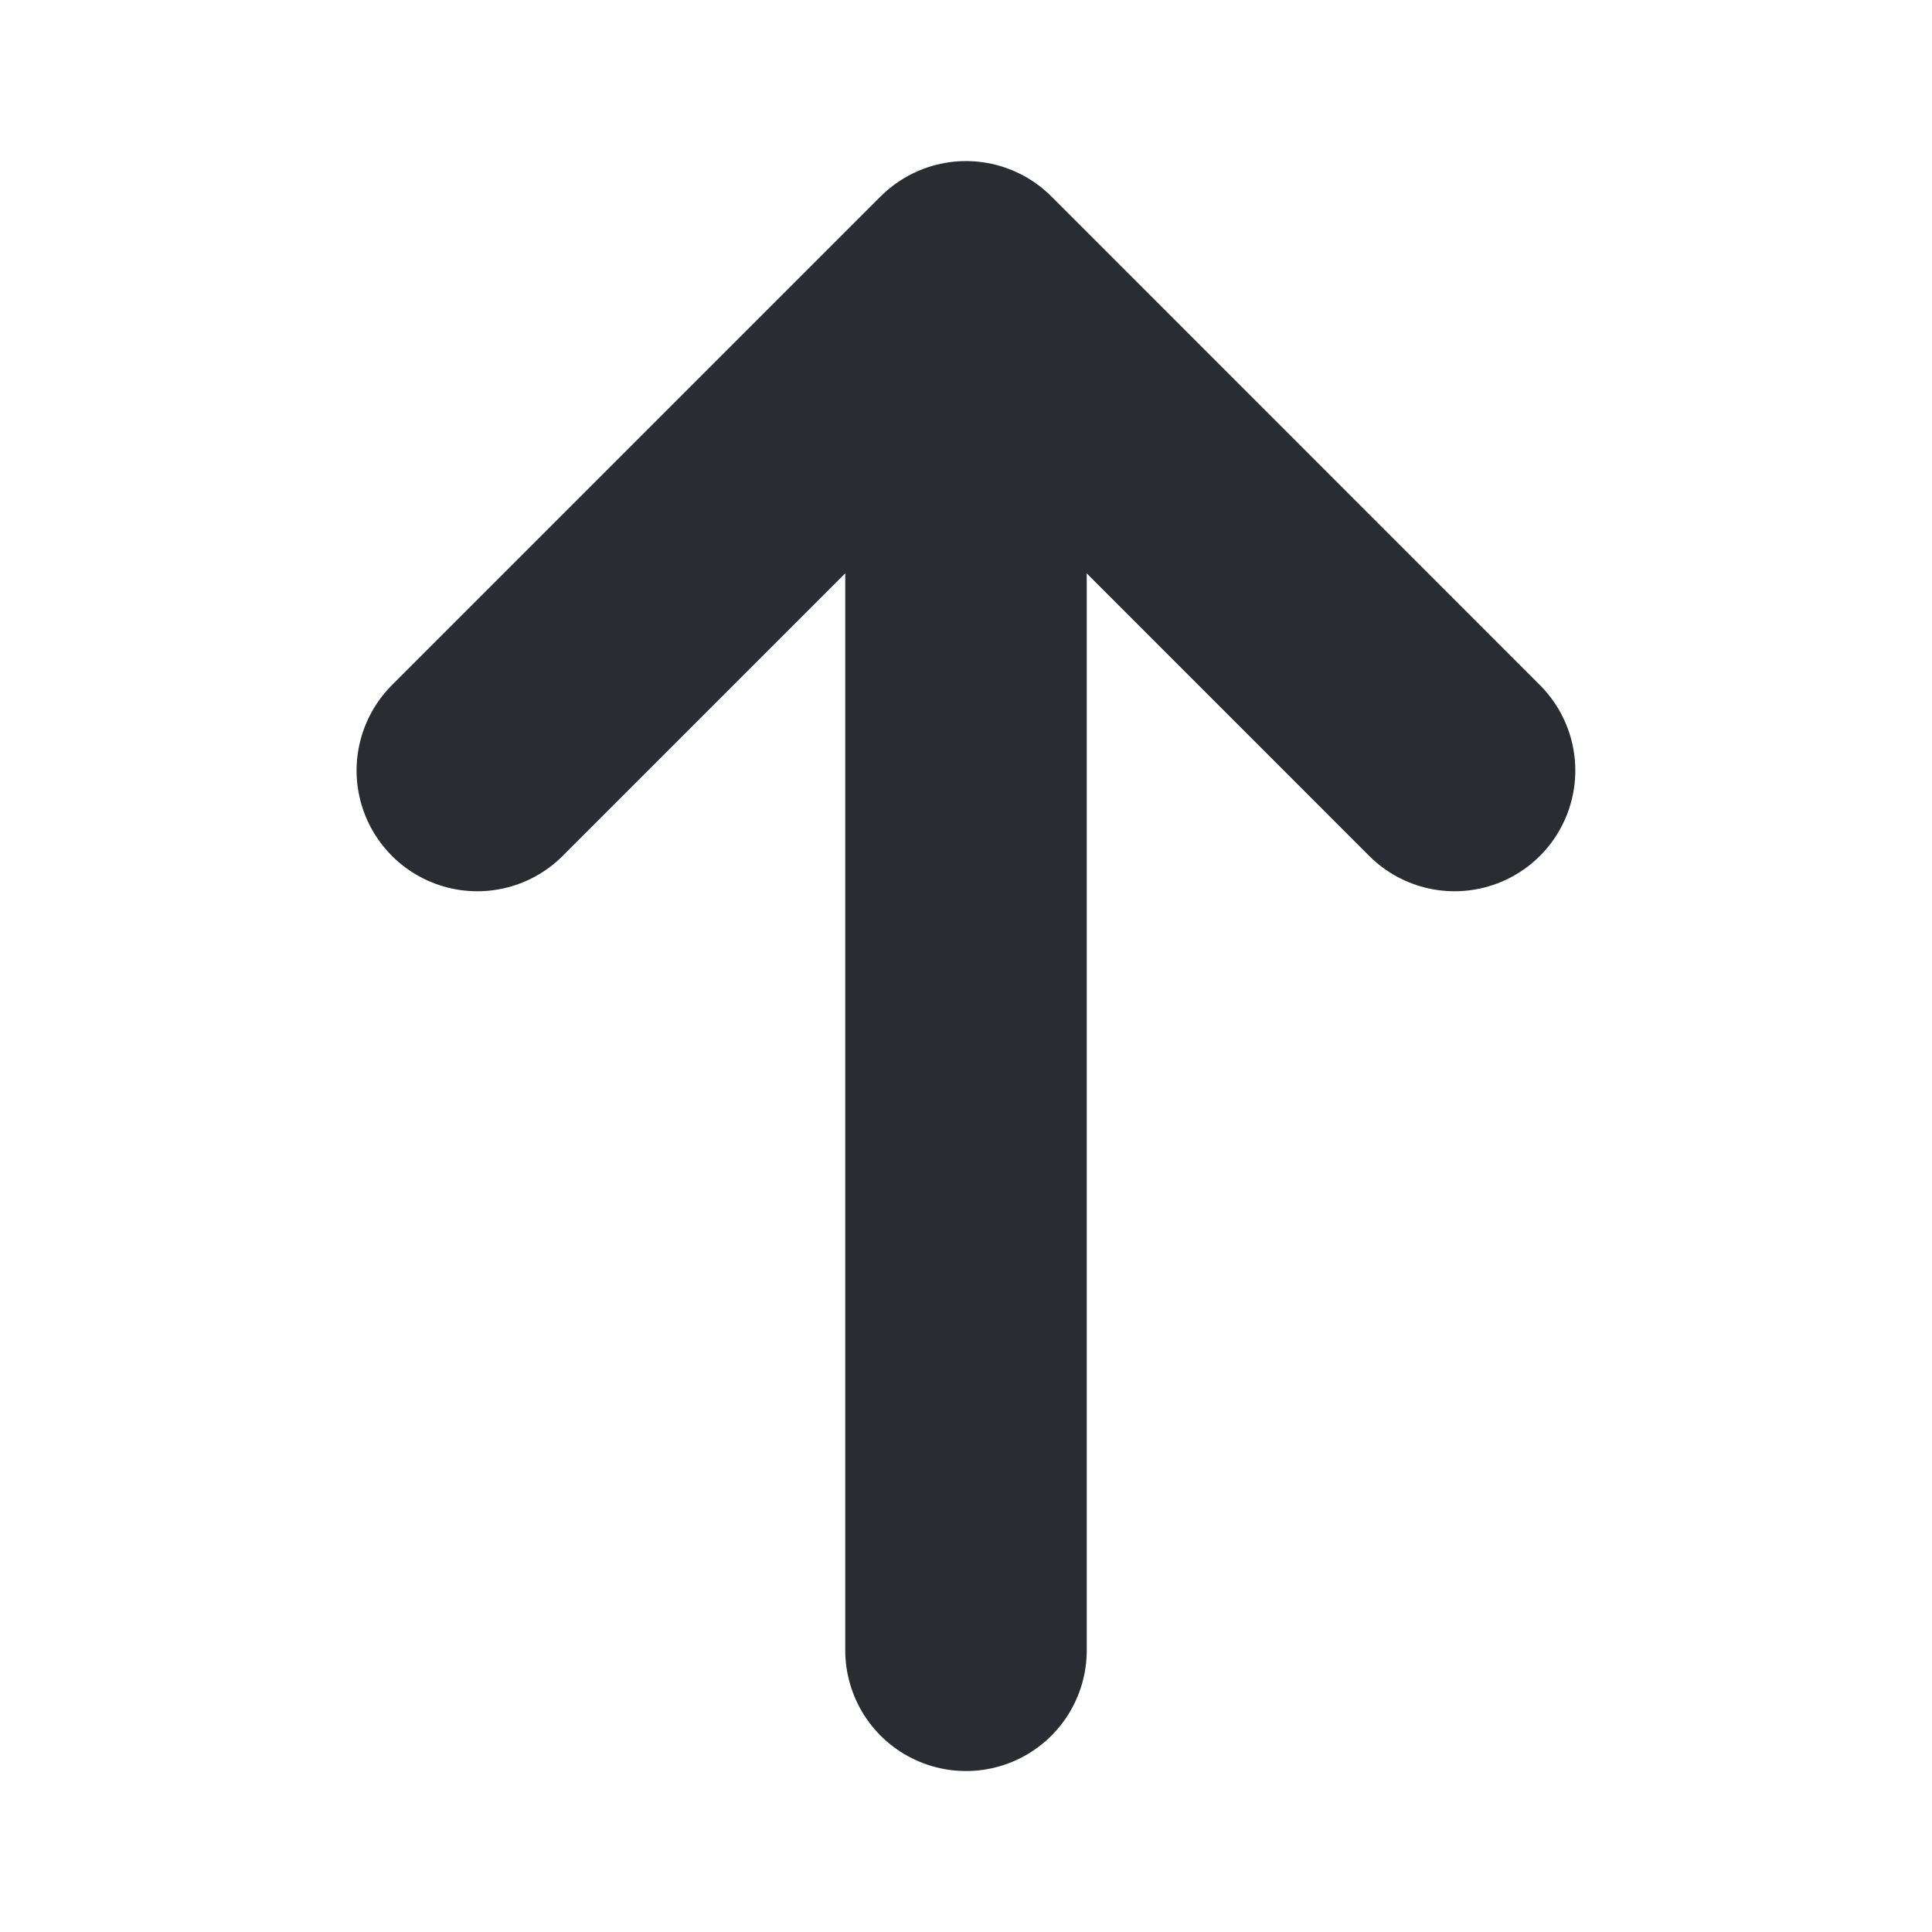 <svg width="16" height="16" viewBox="0 0 16 16" fill="none" xmlns="http://www.w3.org/2000/svg">
<path d="M12.046 6.381L8 2.334L3.953 6.381" stroke="#292D32" stroke-width="2" stroke-miterlimit="10" stroke-linecap="round" stroke-linejoin="round"/>
<path d="M8 13.667V2.447" stroke="#292D32" stroke-width="2" stroke-miterlimit="10" stroke-linecap="round" stroke-linejoin="round"/>
</svg>
